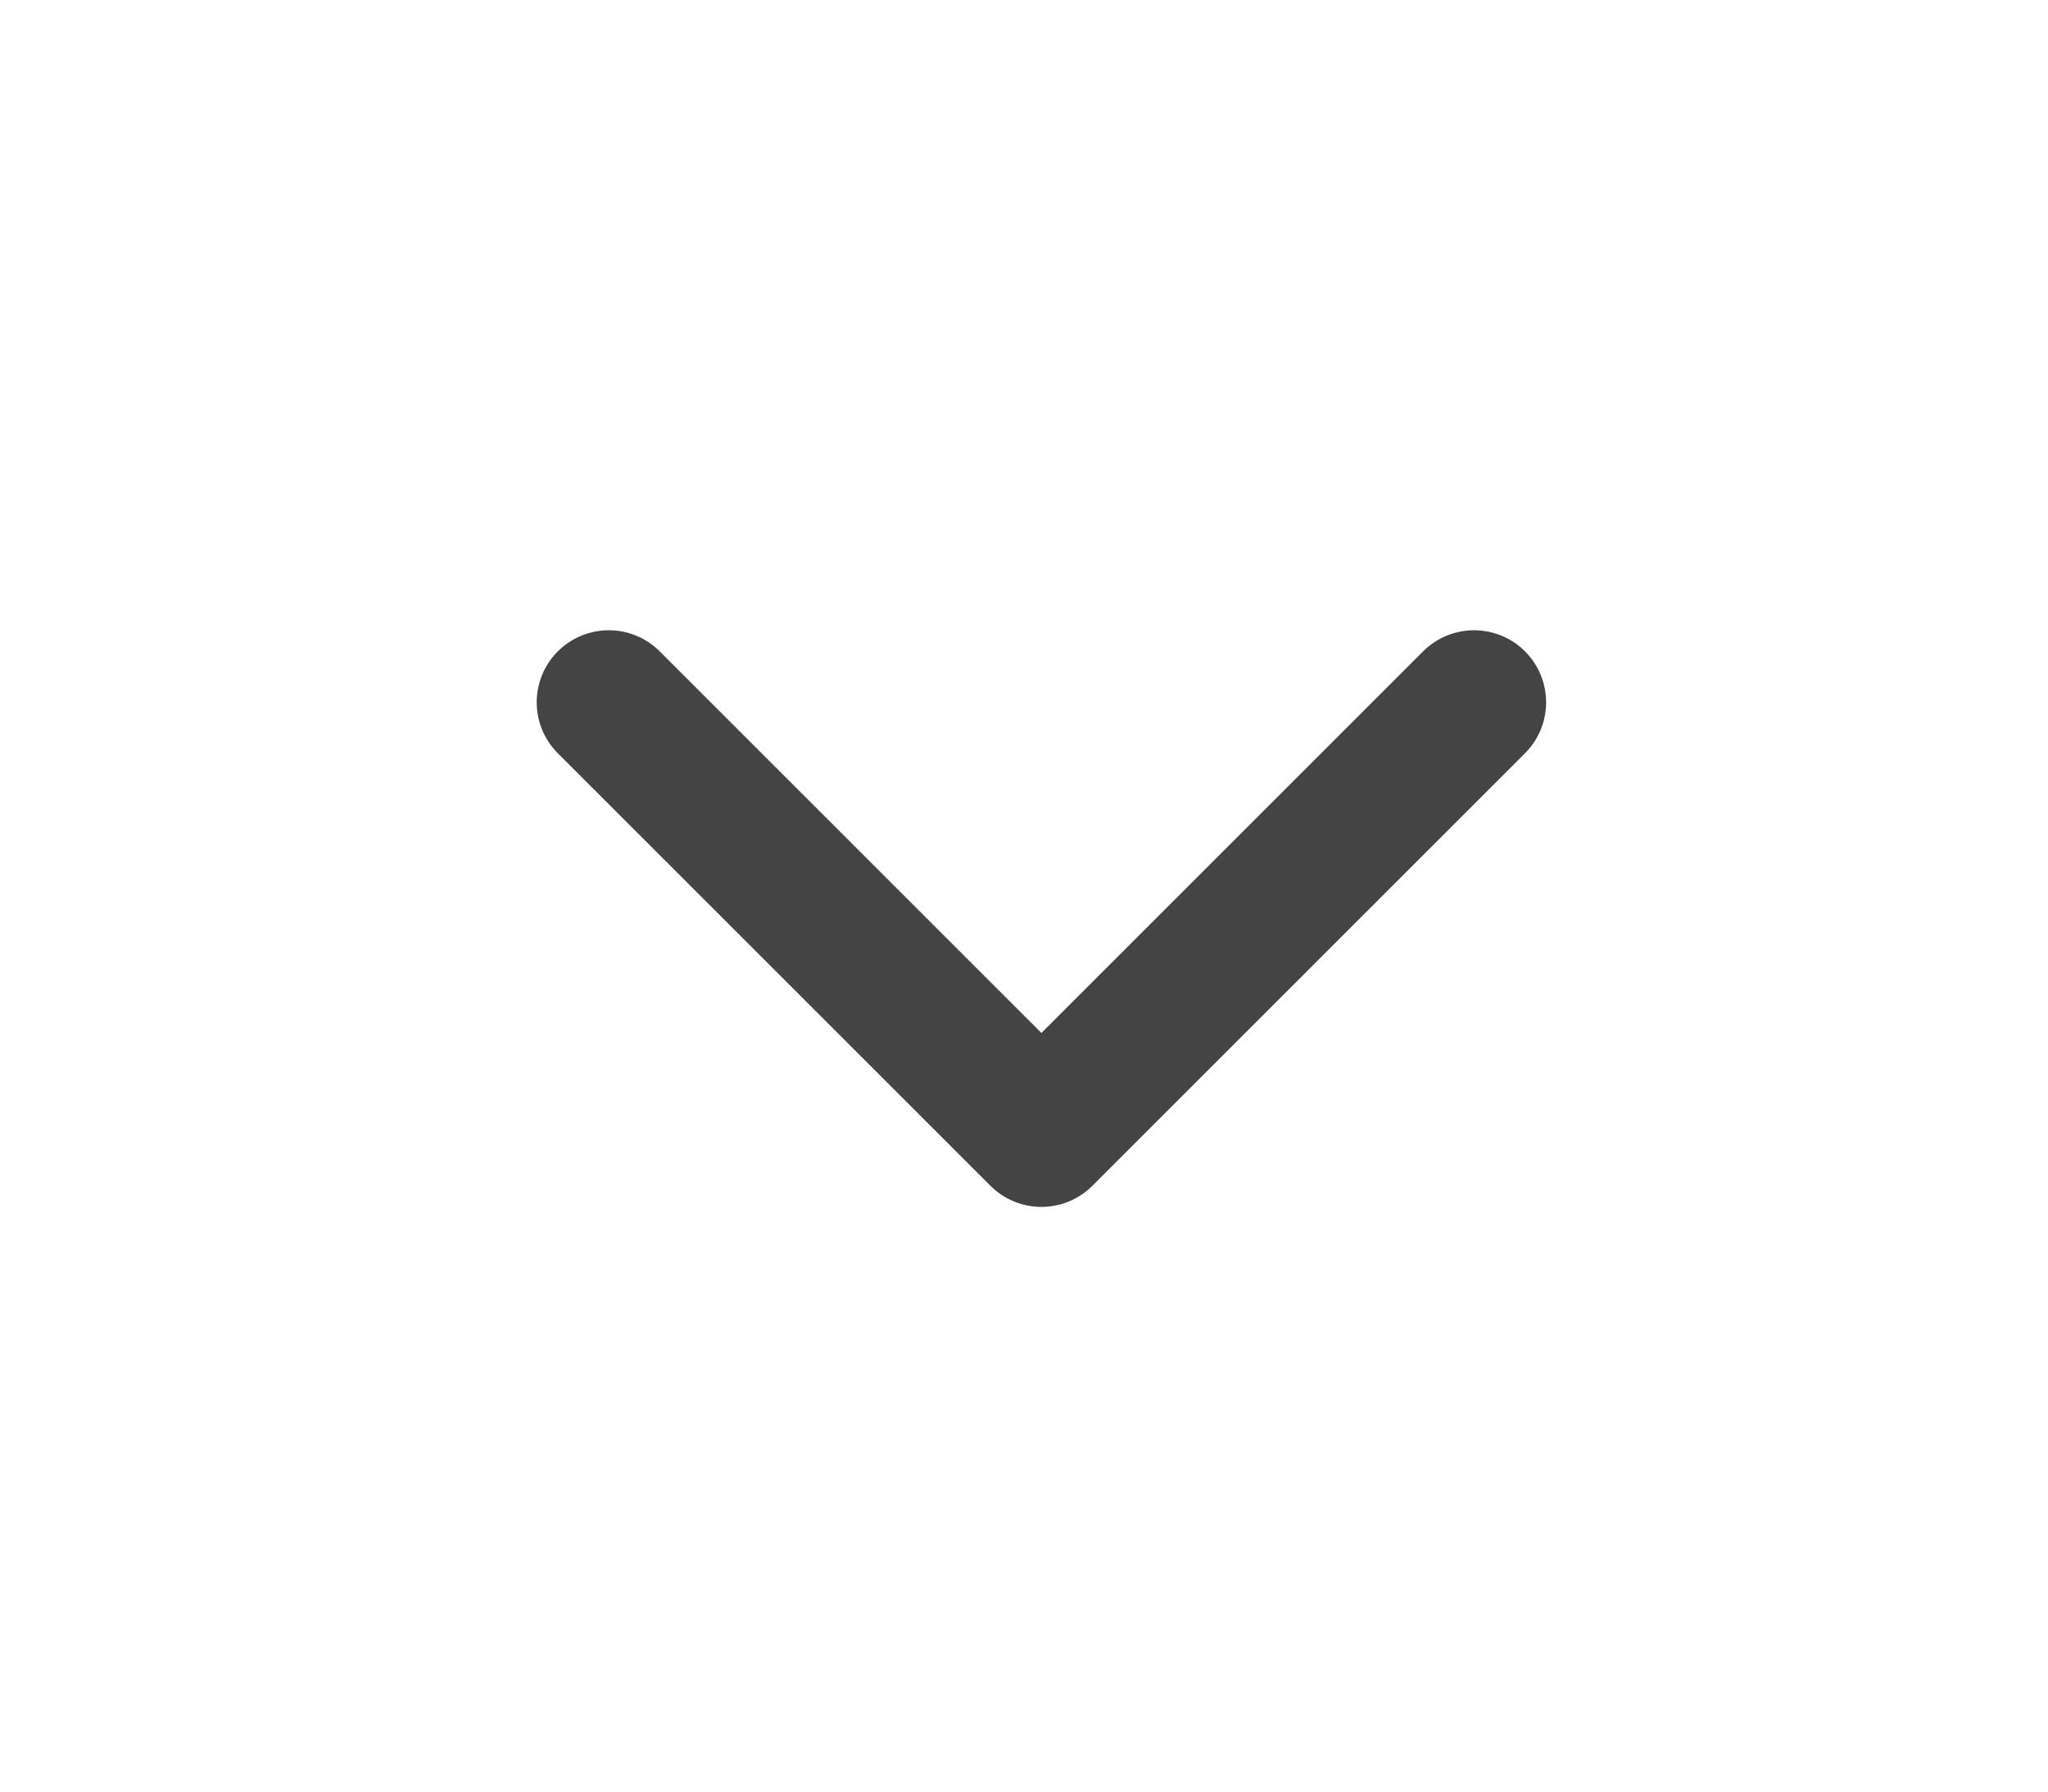 <svg width="8" height="7" viewBox="0 0 8 7" fill="none" xmlns="http://www.w3.org/2000/svg">
<path d="M5.758 2.744L4.068 4.434L2.378 2.744" stroke="#444444" stroke-width="0.563" stroke-linecap="round" stroke-linejoin="round"/>
</svg>
